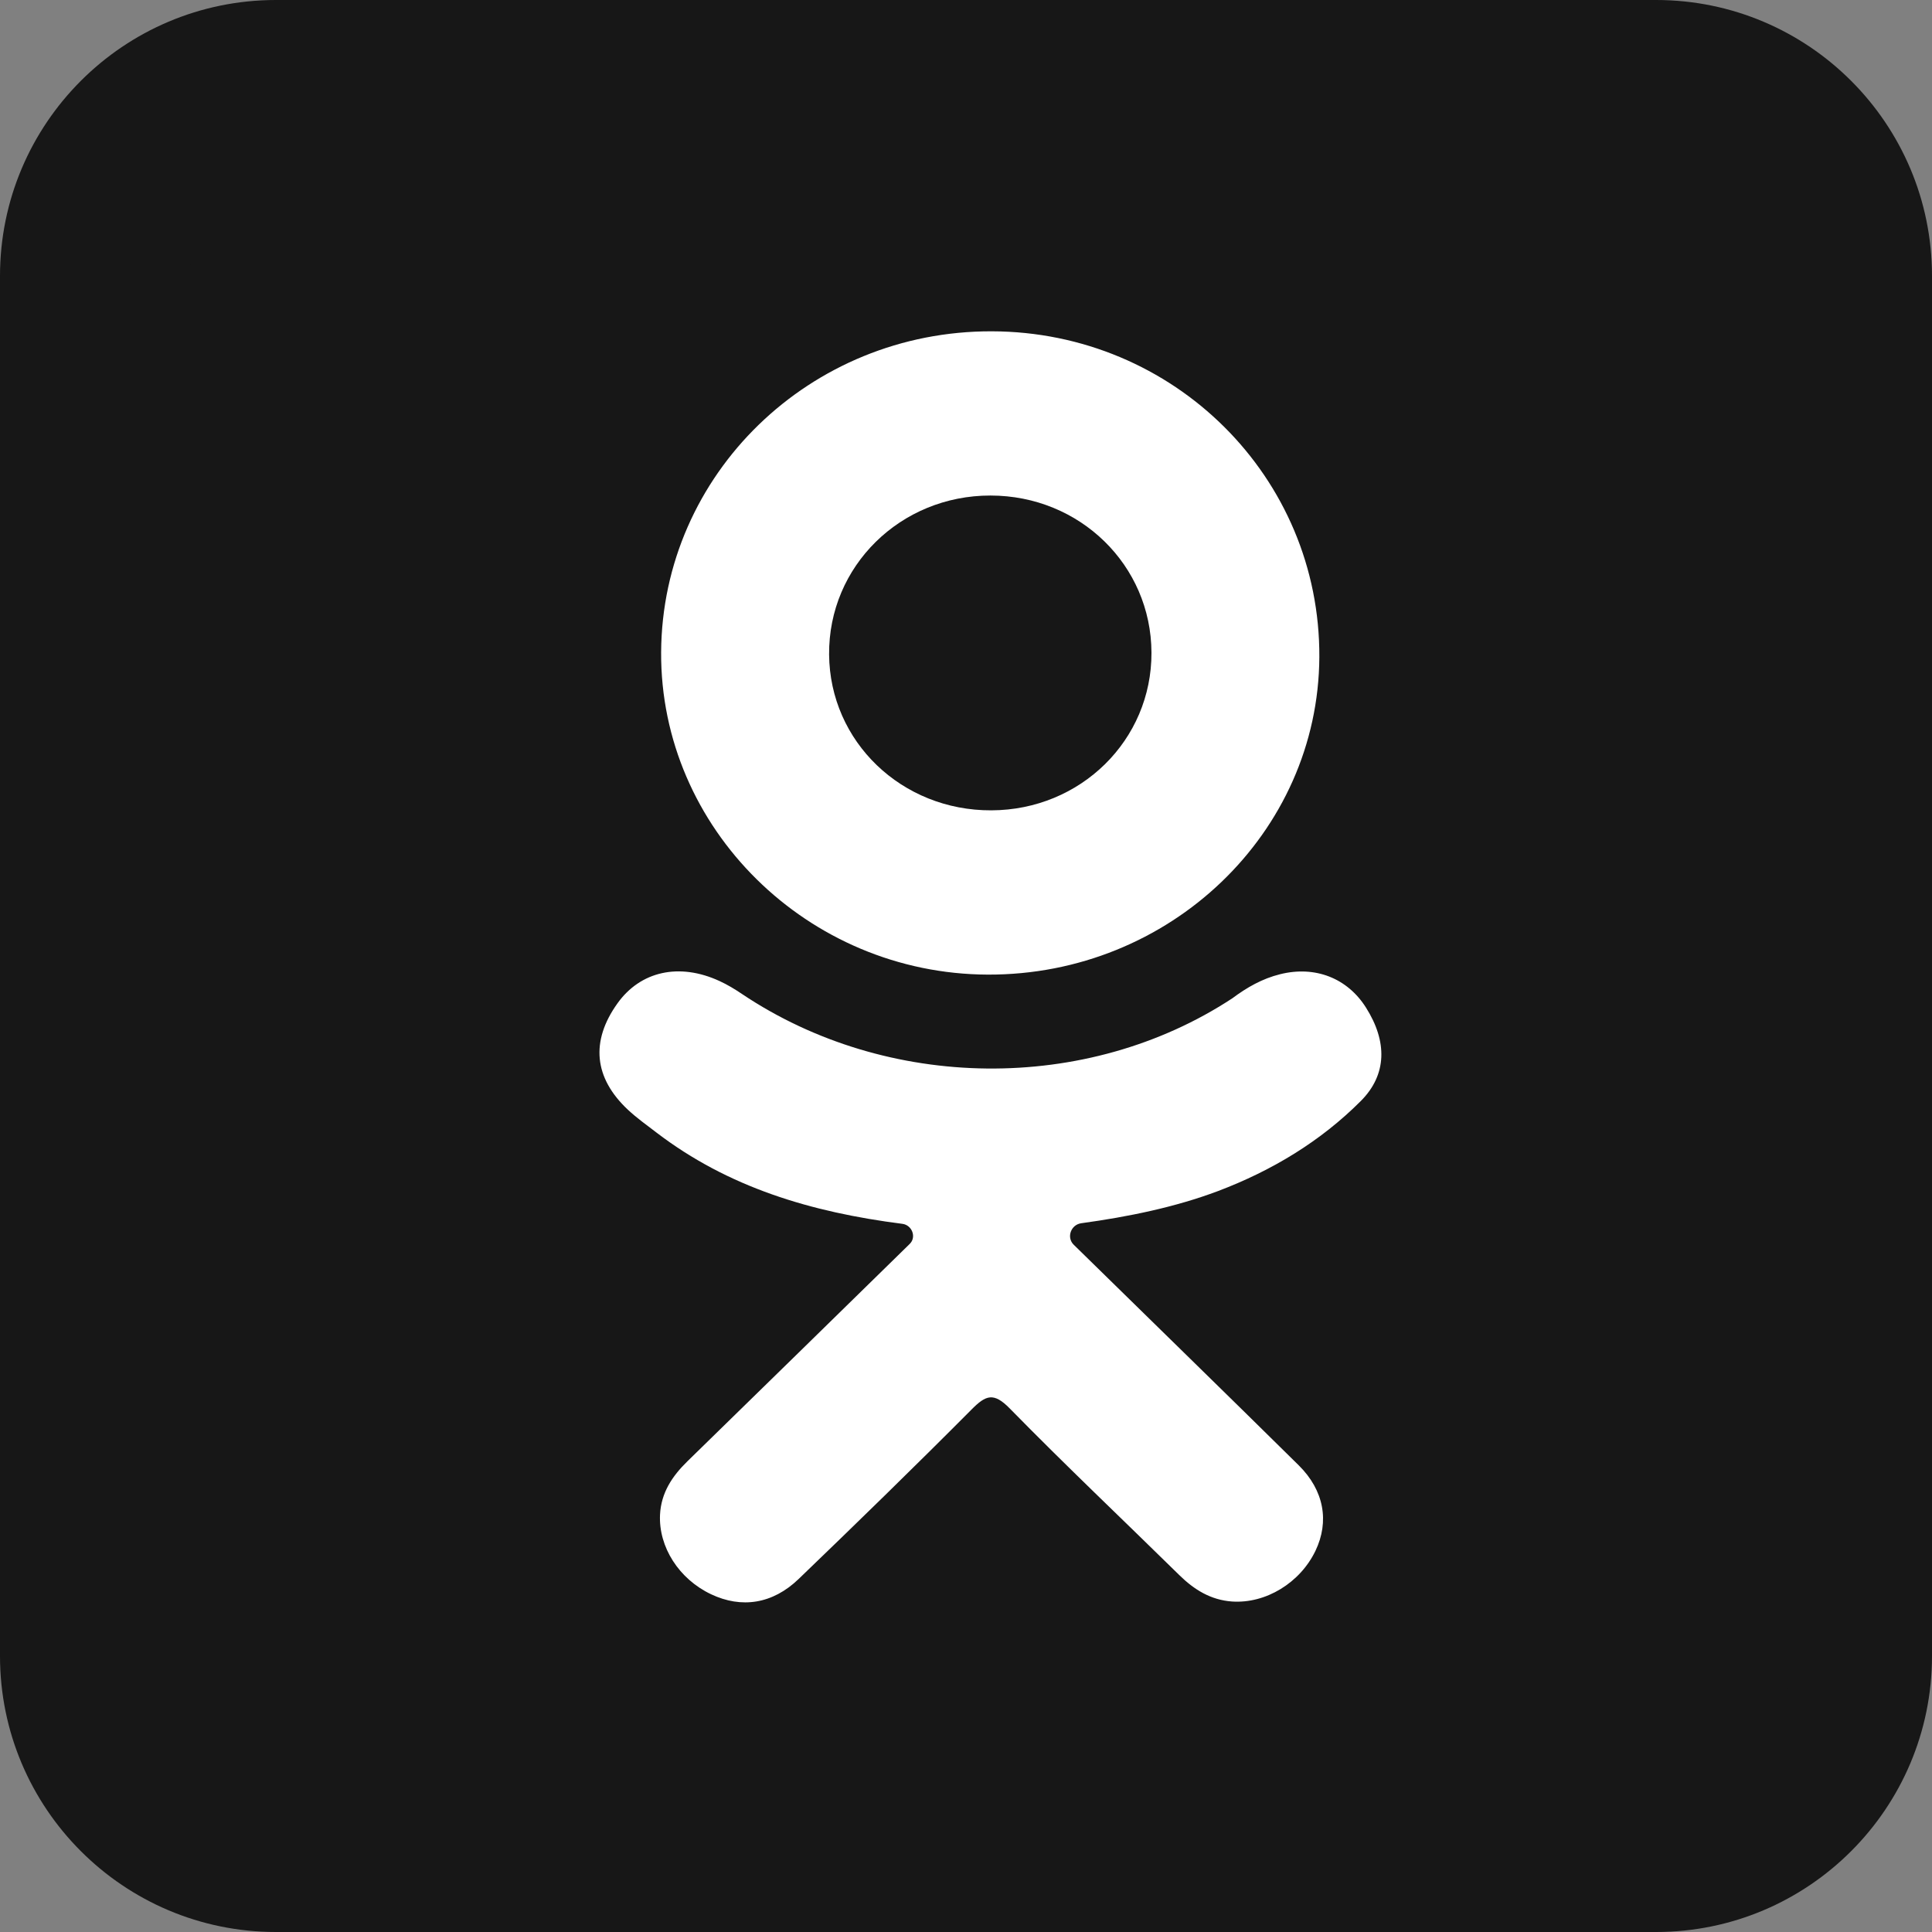 <svg width="35" height="35" viewBox="0 0 35 35" fill="none" xmlns="http://www.w3.org/2000/svg">
<rect x="0" y="0" width="35" height="35" fill="#808080" stroke="none"/>
<path d="M5 0C2.239 0 0 2.239 0 5V30C0 32.761 2.239 35 5 35H30C32.761 35 35 32.761 35 30V5C35 2.239 32.761 0 30 0H5ZM25.53 19.503L28.569 22.996C28.958 23.443 28.641 24.139 28.049 24.139H24.619C24.077 24.139 23.554 23.934 23.157 23.565L22.142 22.62C20.995 21.617 20.508 21.273 20.05 21.273C19.591 21.273 19.477 21.617 19.477 22.506C19.477 23.394 19.305 24.139 16.668 24.139C14.031 24.139 11.968 22.162 9.647 19.095C7.368 16.085 6.332 12.853 6.295 12.737C6.294 12.733 6.293 12.732 6.292 12.728C6.169 12.317 6.476 11.902 6.906 11.902H9.651C10.173 11.902 10.649 12.204 10.868 12.678C11.092 13.165 11.479 13.915 12.14 15.026C13.078 16.602 13.98 17.312 14.49 17.614C14.68 17.727 14.92 17.588 14.92 17.367V13.586C14.92 13.092 14.741 12.614 14.417 12.24L14.03 11.796C13.93 11.68 14.011 11.501 14.164 11.501H18.502C19.167 11.501 19.706 12.04 19.706 12.705V17.101C19.706 17.384 20.073 17.495 20.23 17.259L23.352 12.553C23.599 12.183 24.014 11.96 24.459 11.96H28.125C28.626 11.96 28.93 12.511 28.663 12.935L25.42 18.09C25.141 18.534 25.186 19.108 25.53 19.503Z" fill="#171717"/>
<rect x="4.27" y="7.684" width="27.317" height="21.341" fill="#171717"/>
<rect x="9.391" y="3.414" width="17.073" height="28.171" fill="white"/>
<path d="M17.959 14.68C19.577 14.675 20.866 13.406 20.86 11.823C20.854 10.239 19.563 8.978 17.944 8.977C16.311 8.975 15.007 10.259 15.02 11.857C15.032 13.435 16.335 14.687 17.959 14.68Z" fill="#171717"/>
<path d="M30.898 3.362H4.988C4.143 3.362 3.445 4.034 3.445 4.879V30.161C3.445 30.993 4.119 31.667 4.951 31.667H30.898C31.75 31.667 32.441 30.976 32.441 30.124V4.904C32.441 4.052 31.75 3.362 30.898 3.362ZM17.968 6.002C21.268 6.01 23.918 8.646 23.901 11.904C23.884 15.087 21.191 17.667 17.896 17.656C14.633 17.645 11.959 15.005 11.977 11.815C11.996 8.591 14.673 5.992 17.968 6.002ZM24.653 19.945C23.923 20.677 23.044 21.206 22.069 21.576C21.286 21.871 20.439 22.043 19.589 22.16C19.401 22.185 19.316 22.416 19.451 22.549C20.809 23.881 22.173 25.208 23.527 26.545C23.988 27 24.085 27.564 23.831 28.094C23.553 28.674 22.931 29.054 22.321 29.013C21.935 28.986 21.634 28.799 21.367 28.537C20.341 27.529 19.297 26.541 18.293 25.516C18.001 25.218 17.86 25.273 17.602 25.533C16.571 26.57 15.523 27.59 14.469 28.604C13.996 29.06 13.433 29.142 12.883 28.882C12.299 28.606 11.929 28.024 11.957 27.439C11.977 27.044 12.176 26.743 12.454 26.472C13.798 25.162 15.138 23.848 16.48 22.535C16.607 22.412 16.523 22.194 16.348 22.171C14.691 21.96 13.191 21.51 11.892 20.517C11.717 20.383 11.536 20.254 11.375 20.104C10.758 19.525 10.696 18.862 11.185 18.178C11.602 17.593 12.305 17.436 13.034 17.772C13.176 17.837 13.31 17.918 13.439 18.005C16.07 19.77 19.684 19.819 22.325 18.085C22.586 17.89 22.866 17.729 23.19 17.649C23.821 17.491 24.408 17.716 24.747 18.255C25.134 18.868 25.129 19.468 24.653 19.945Z" fill="#171717"/>
</svg>
